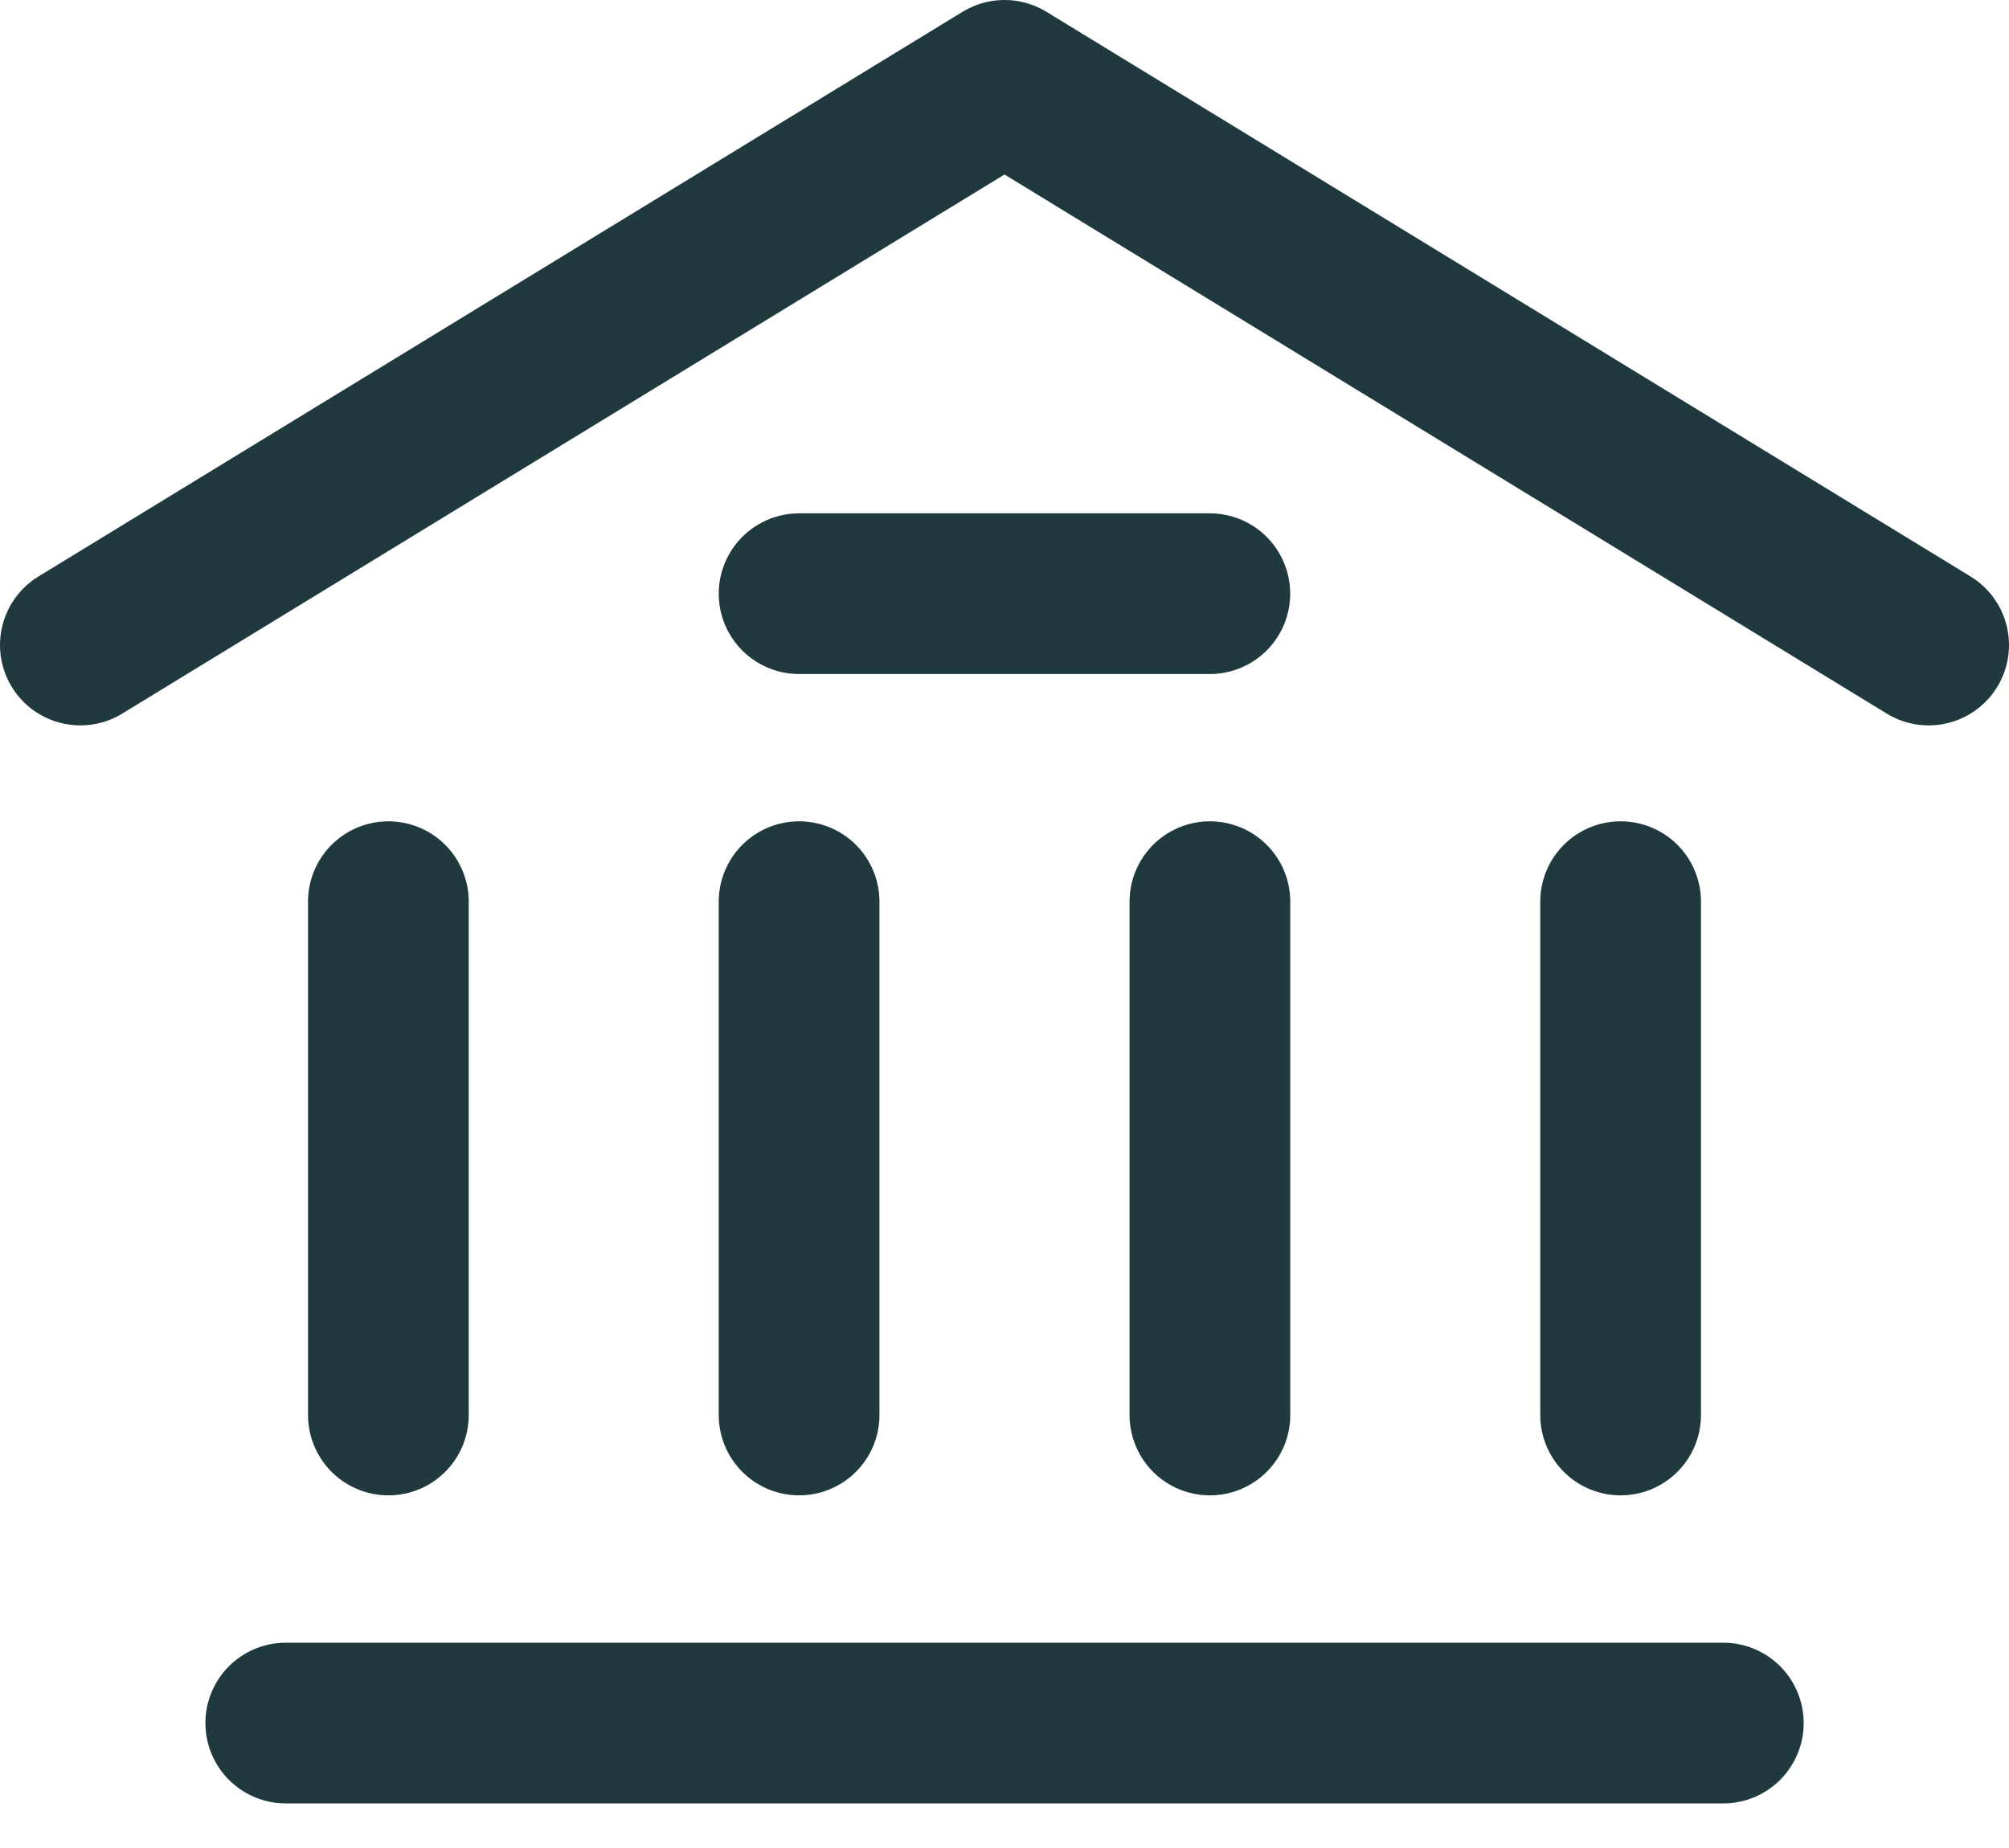 <svg width="25" height="23" viewBox="0 0 25 23" fill="none" xmlns="http://www.w3.org/2000/svg">
<path d="M1 8.028L12.5 1L24 8.028" stroke="#1F393F" stroke-width="2" stroke-linecap="round" stroke-linejoin="round"/>
<path d="M3.556 21.445H21.445" stroke="#1F393F" stroke-width="2" stroke-linecap="round" stroke-linejoin="round"/>
<path d="M9.944 7.389H15.055" stroke="#1F393F" stroke-width="2" stroke-linecap="round" stroke-linejoin="round"/>
<path d="M4.833 17.611V11.222" stroke="#1F393F" stroke-width="2" stroke-linecap="round" stroke-linejoin="round"/>
<path d="M9.944 17.611V11.222" stroke="#1F393F" stroke-width="2" stroke-linecap="round" stroke-linejoin="round"/>
<path d="M15.056 17.611V11.222" stroke="#1F393F" stroke-width="2" stroke-linecap="round" stroke-linejoin="round"/>
<path d="M20.167 17.611V11.222" stroke="#1F393F" stroke-width="2" stroke-linecap="round" stroke-linejoin="round"/>
</svg>
